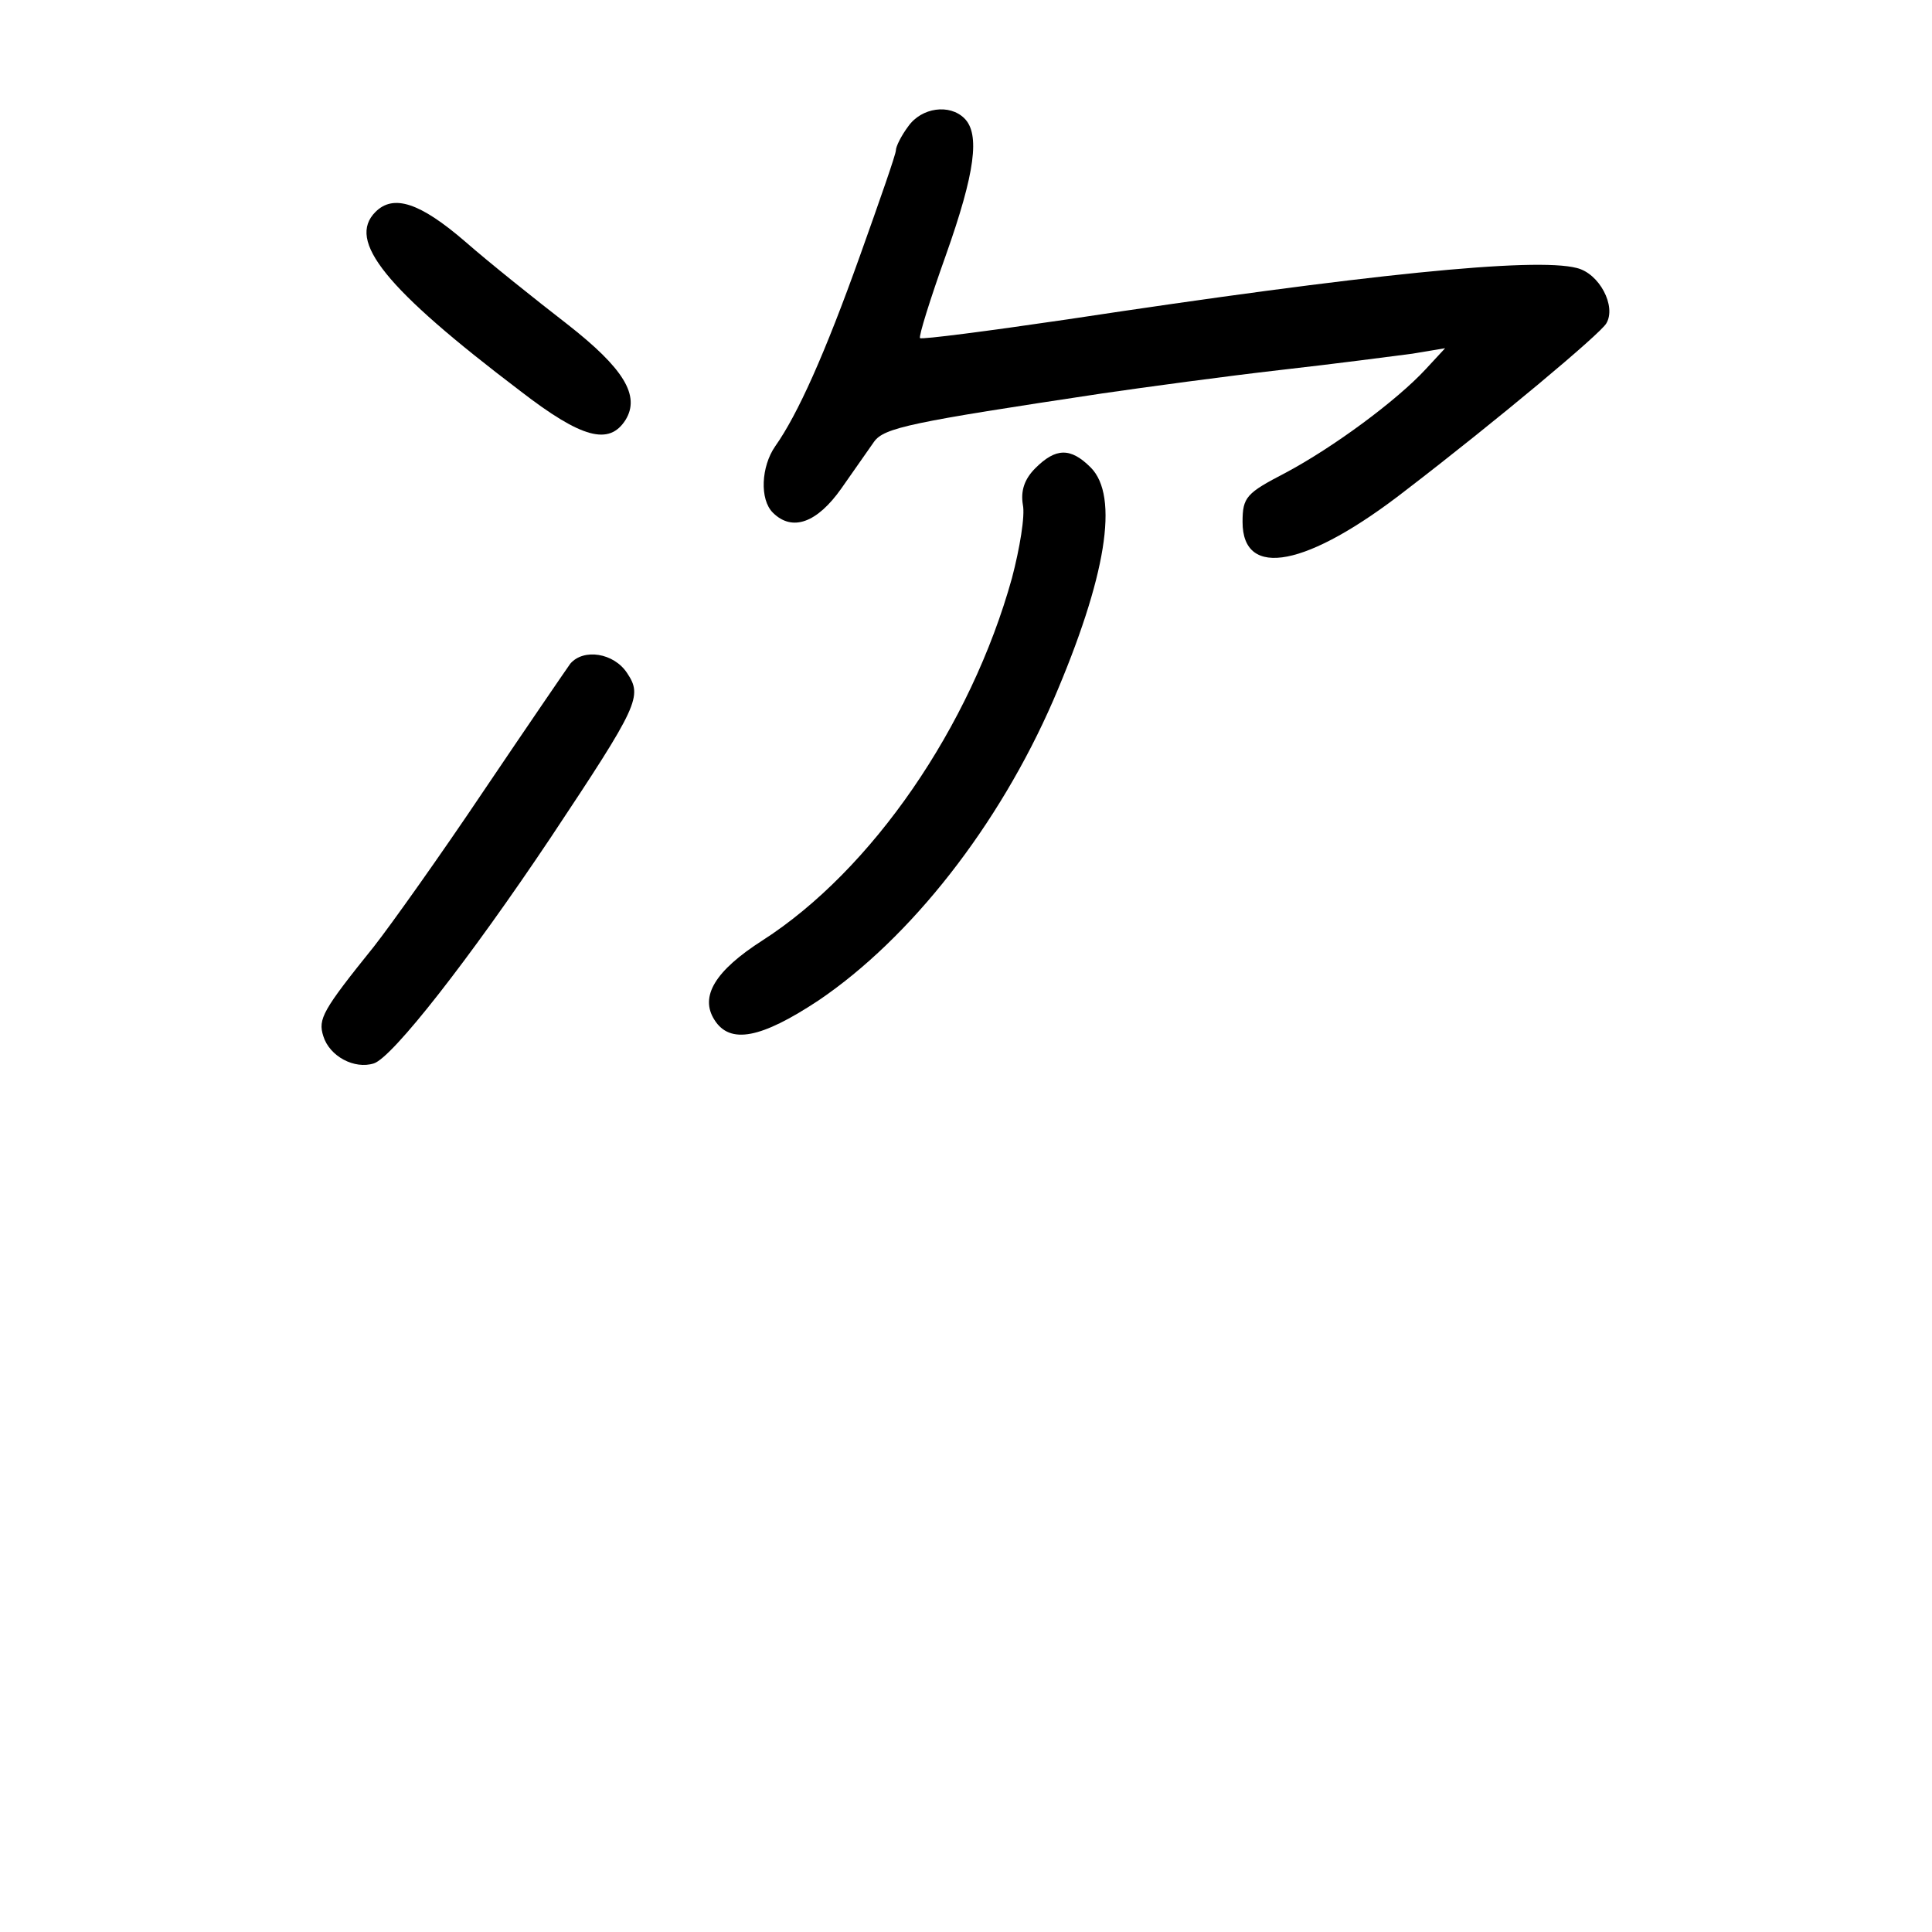 <?xml version="1.0" standalone="no"?>
<!DOCTYPE svg PUBLIC "-//W3C//DTD SVG 20010904//EN"
 "http://www.w3.org/TR/2001/REC-SVG-20010904/DTD/svg10.dtd">
<svg version="1.0" xmlns="http://www.w3.org/2000/svg"
 width="248pt" height="248pt" viewBox="0 0 248 248"
 preserveAspectRatio="xMidYMid meet">
<g transform="translate(0,248) scale(0.1,-0.1)"
fill="#000000" stroke="none">
<path d="M1166 2318 c-9 -12 -16 -26 -16 -31 0 -5 -21 -65 -46 -135 -45 -126
-80 -204 -109 -245 -18 -26 -20 -68 -3 -85 25 -25 57 -13 88 31 16 23 35 50
42 60 13 18 47 25 293 62 55 8 158 22 228 30 71 8 147 18 170 21 l42 7 -25
-27 c-37 -40 -118 -100 -180 -133 -50 -26 -55 -31 -55 -63 0 -74 83 -58 210
41 116 89 250 201 257 214 13 22 -9 64 -38 71 -54 14 -271 -8 -654 -66 -102
-15 -187 -26 -189 -24 -2 2 13 50 33 106 38 107 44 156 24 176 -19 19 -55 14
-72 -10z"/>
<path d="M482 2208 c-37 -37 12 -98 186 -230 79 -61 114 -70 135 -37 19 31 -2
66 -75 123 -40 31 -99 78 -131 106 -58 50 -92 61 -115 38z"/>
<path d="M1329 1879 c-14 -14 -19 -29 -16 -47 3 -14 -4 -56 -14 -94 -53 -191
-180 -375 -320 -465 -61 -39 -81 -72 -62 -102 20 -32 60 -24 134 25 118 80
231 224 301 385 68 158 85 262 48 299 -26 26 -45 25 -71 -1z"/>
<path d="M732 1628 c-5 -7 -55 -80 -111 -163 -55 -82 -119 -172 -141 -200 -66
-82 -72 -93 -65 -115 8 -26 40 -43 65 -35 24 8 122 133 227 290 113 170 118
181 98 211 -17 26 -56 32 -73 12z"/>
</g>
</svg>
